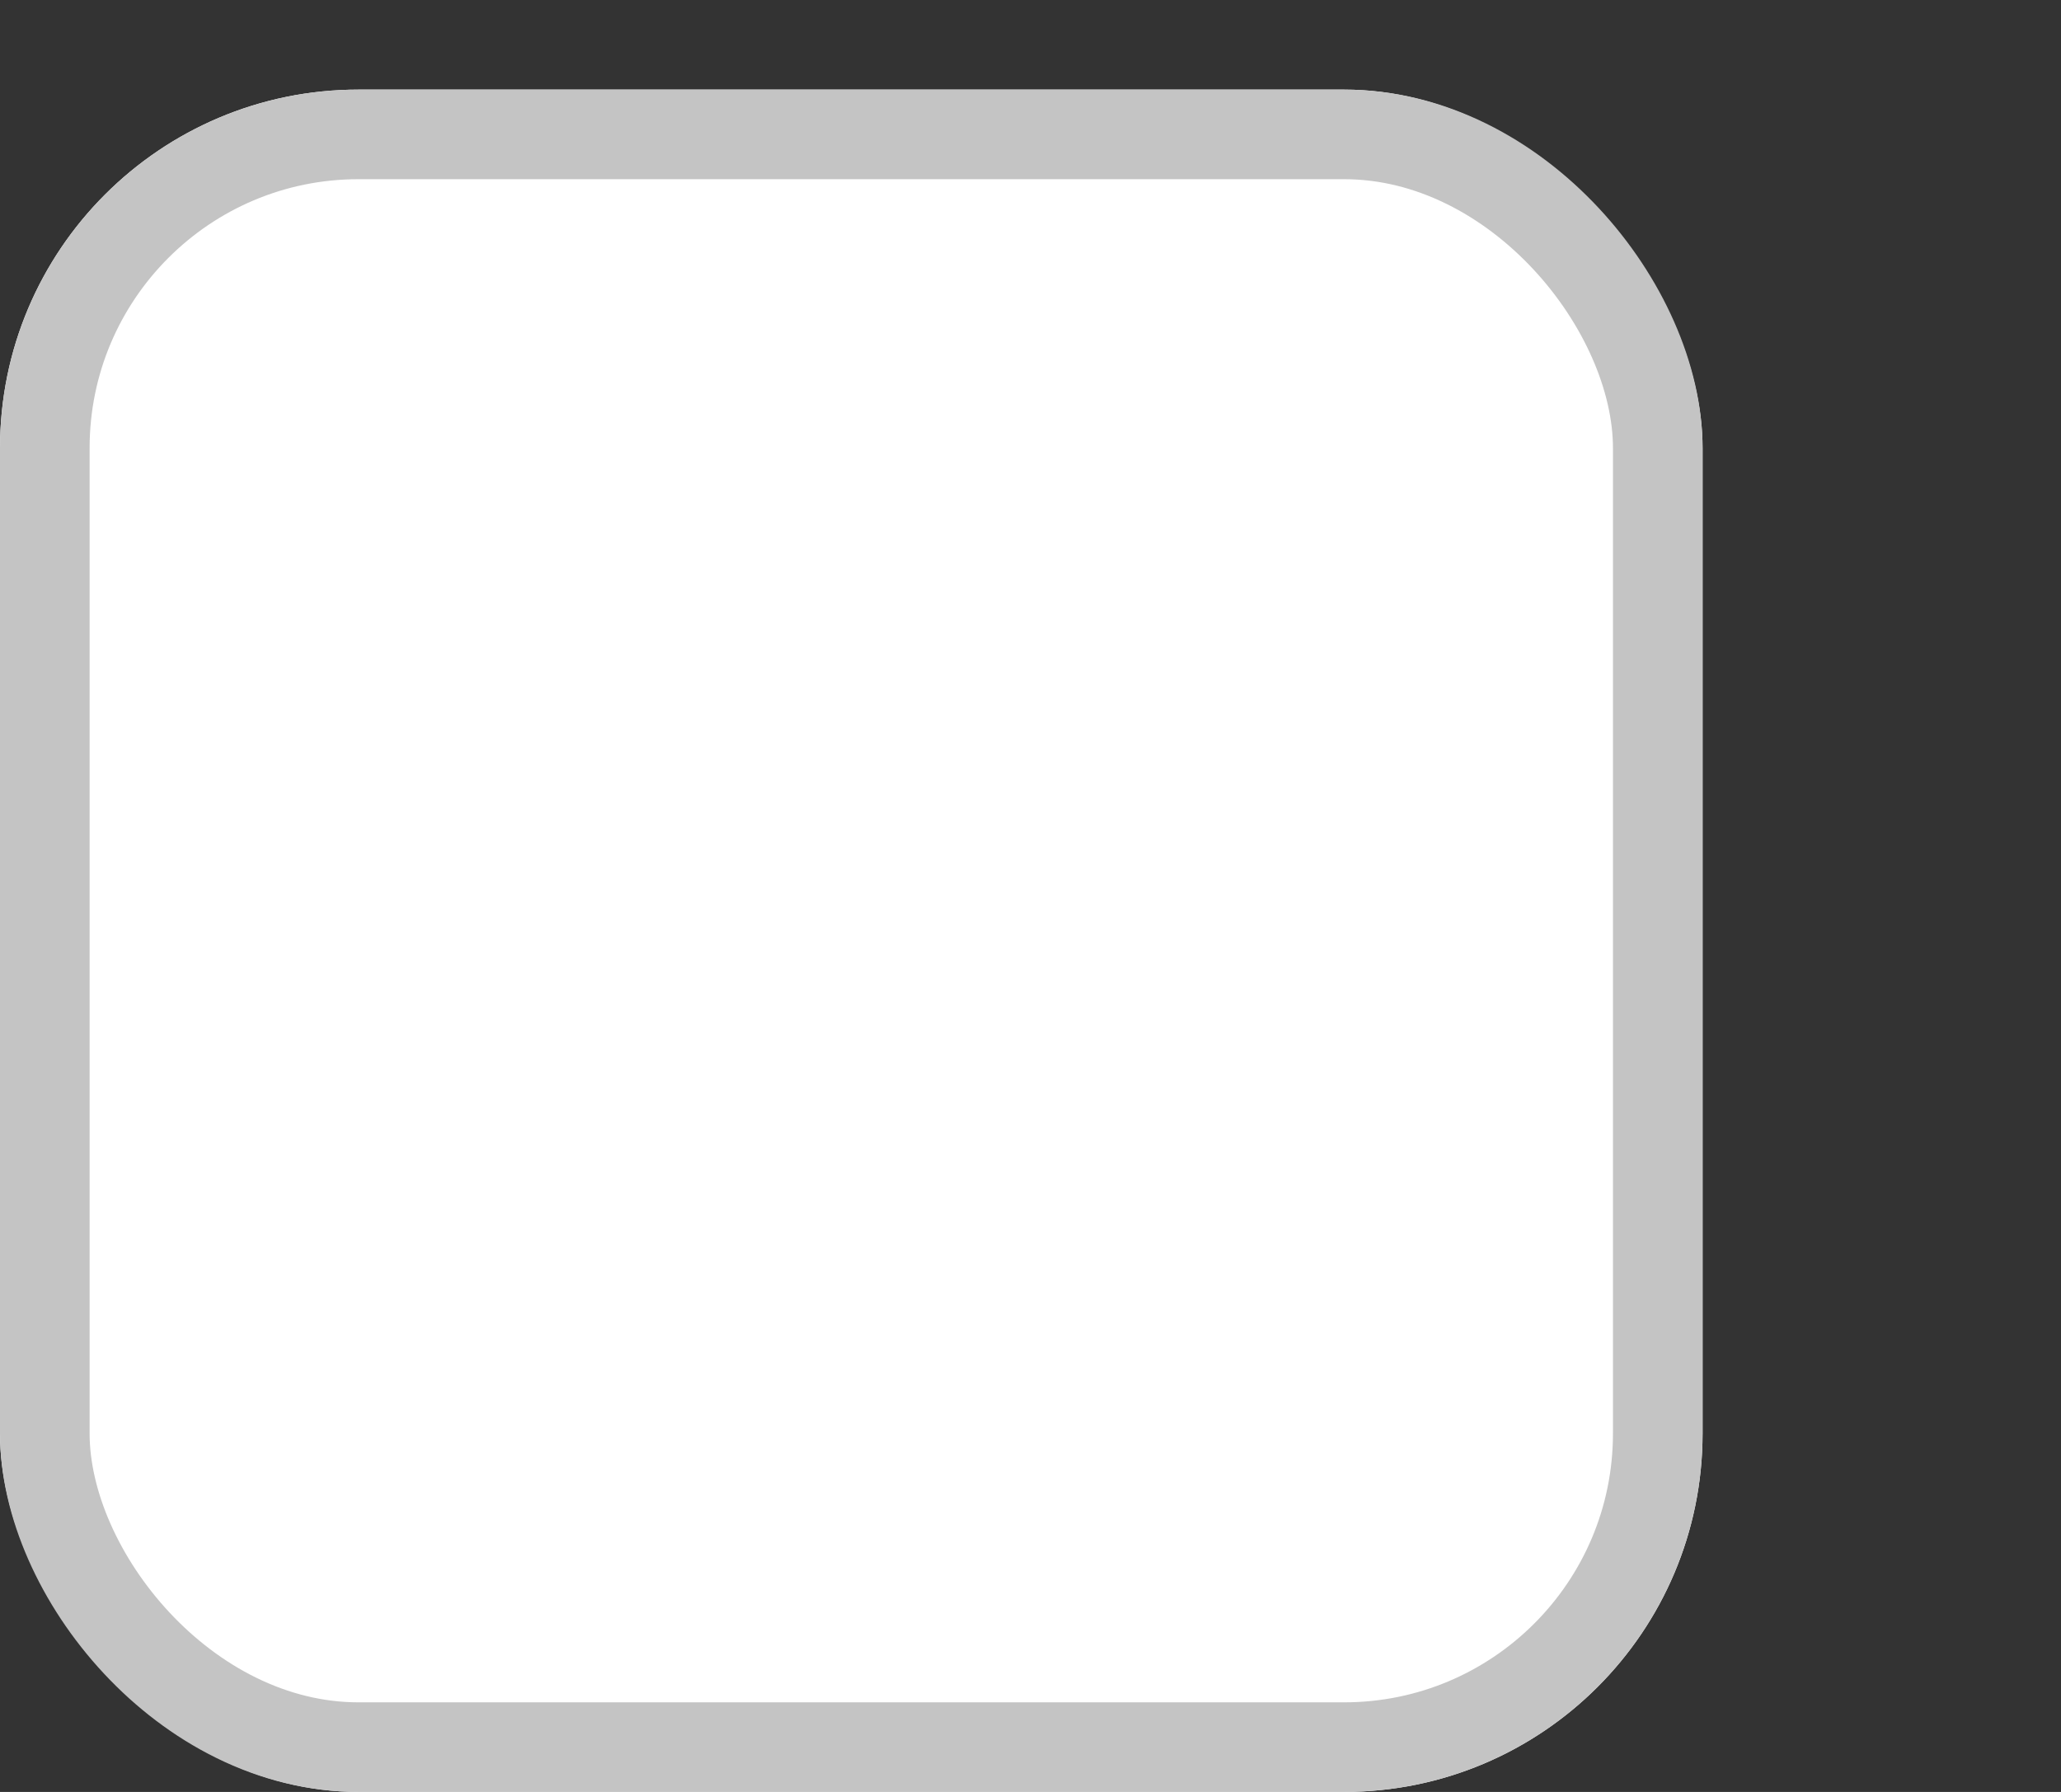 <svg width="23" height="20" viewBox="0 0 23 20" fill="none" xmlns="http://www.w3.org/2000/svg">
<rect x="0" y="0" width="23" height="20" fill="#333333" stroke="none"/>
<rect y="1" width="19" height="19" rx="4" fill="white"/>
<rect x="0.5" y="1.5" width="18" height="18" rx="3.5" stroke="#C4C4C4"/>
</svg>
